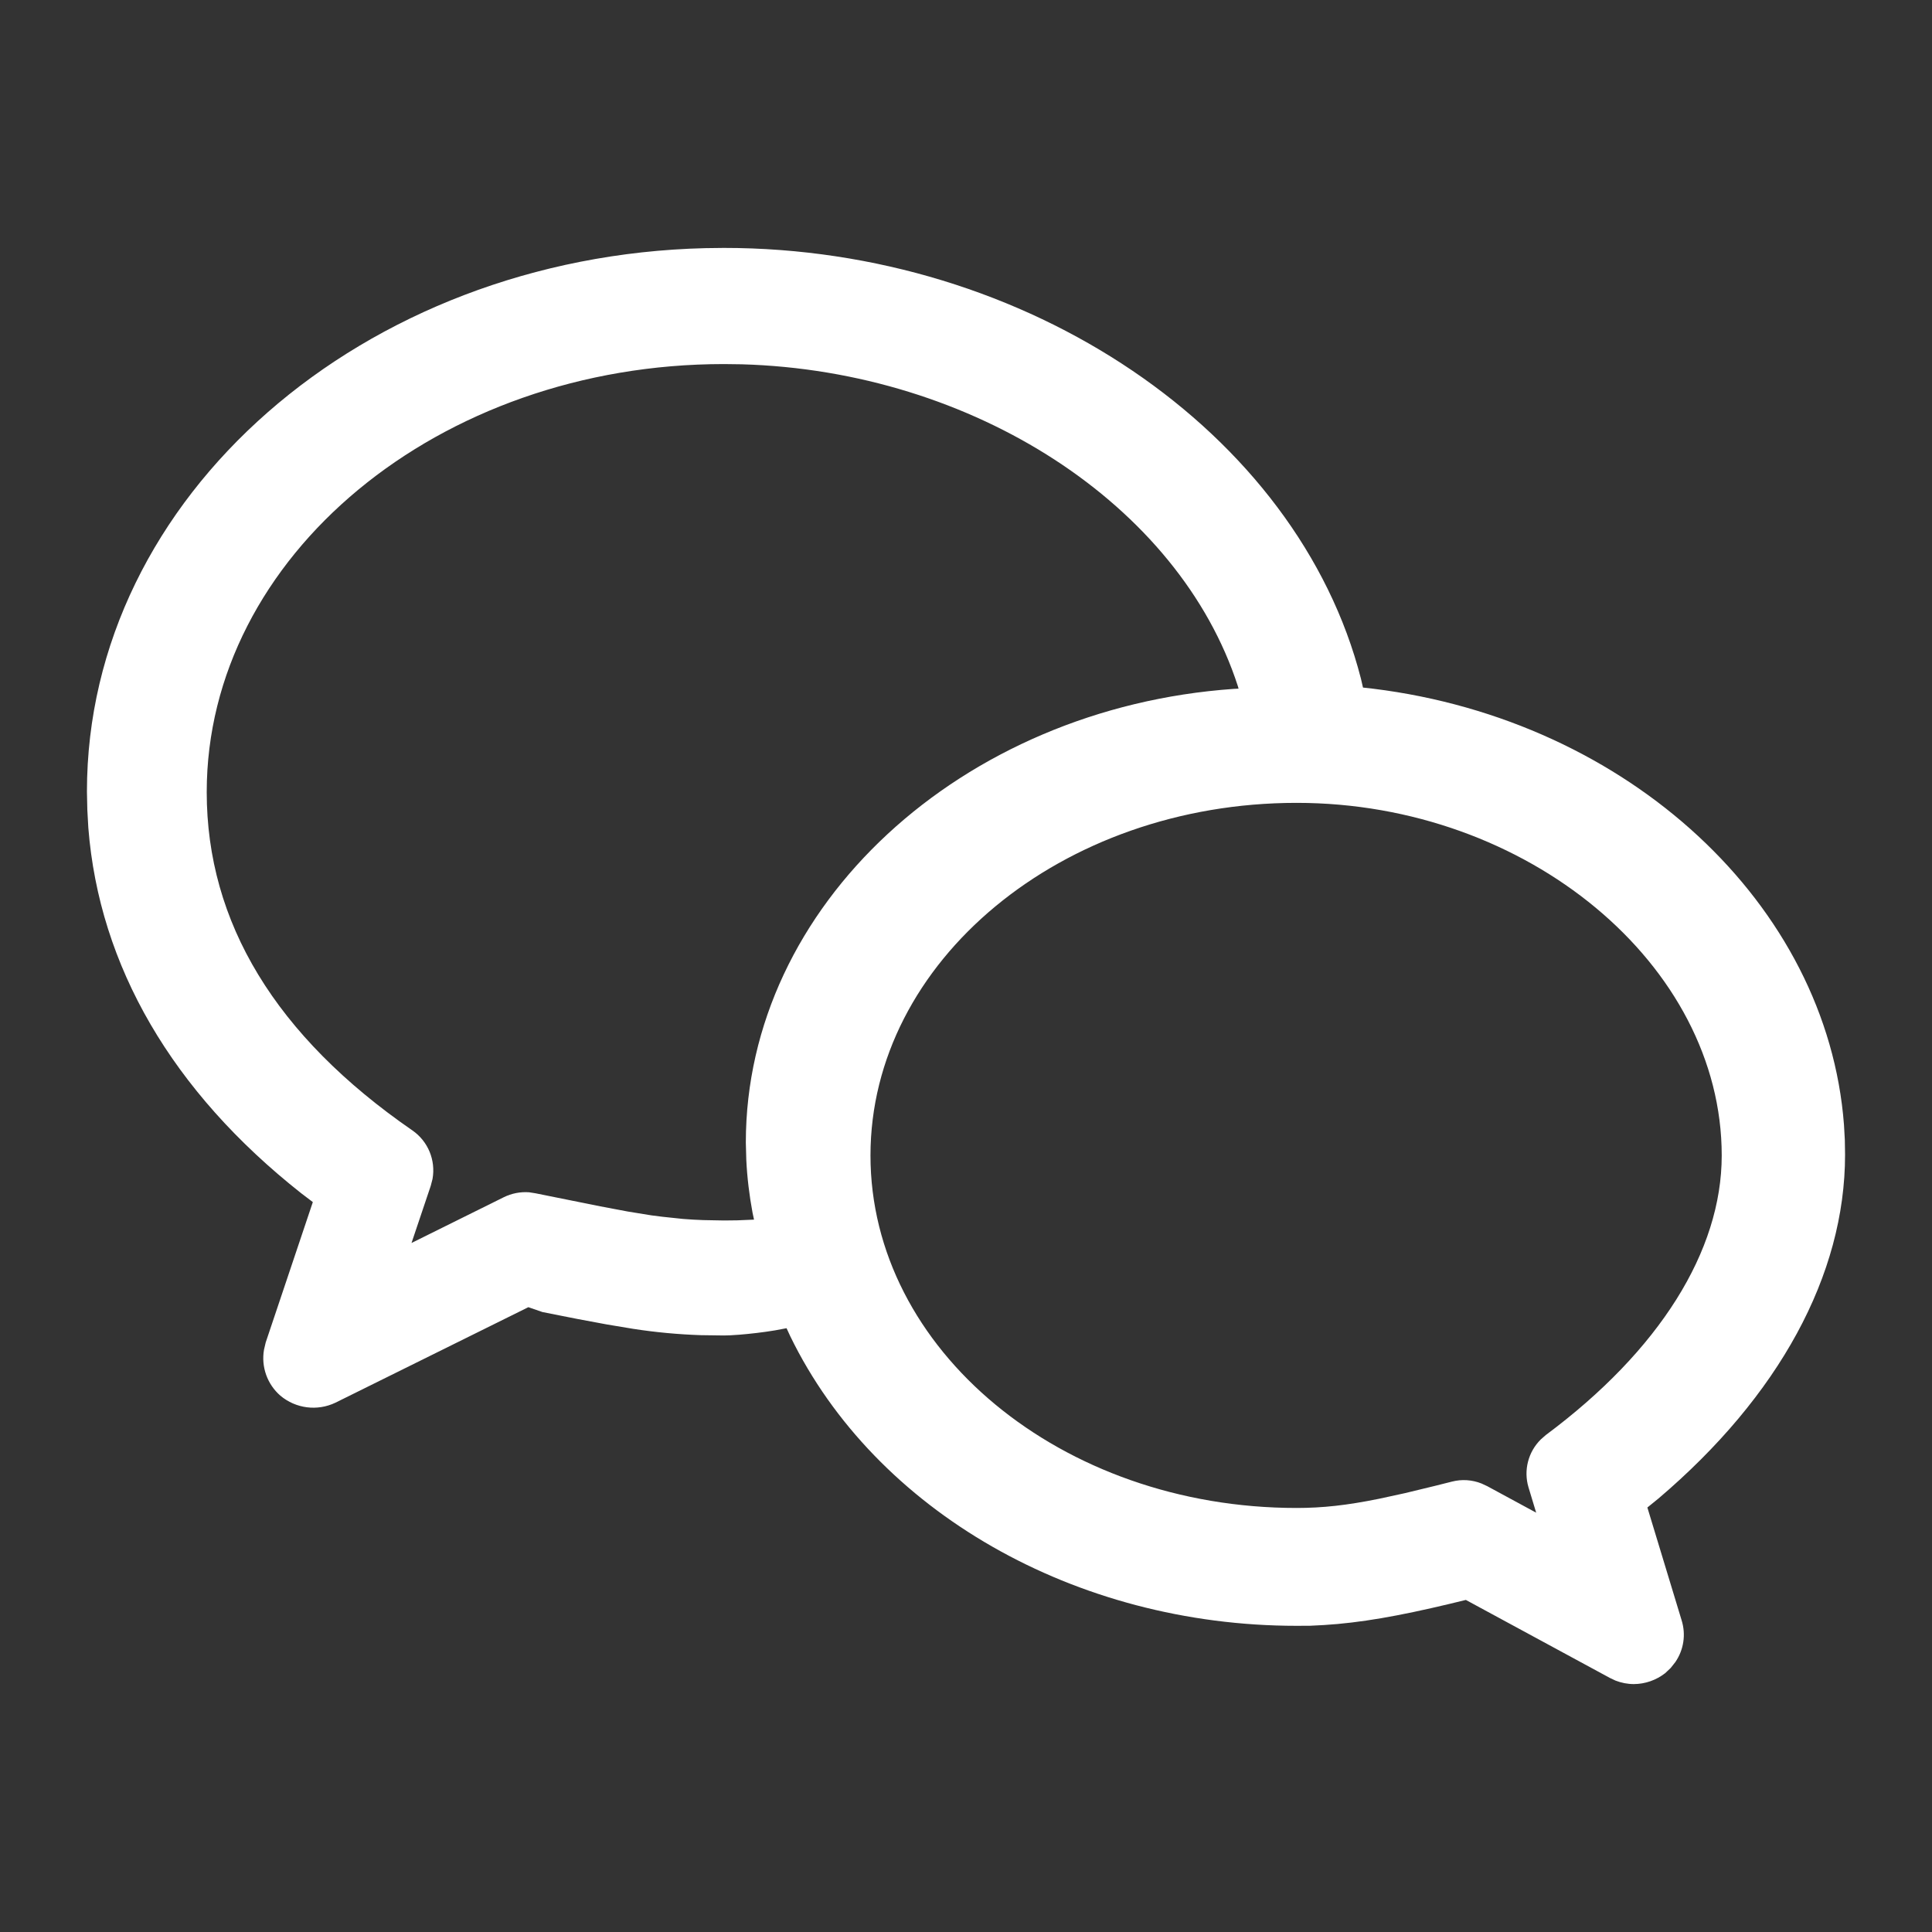 <svg xmlns="http://www.w3.org/2000/svg" xmlns:xlink="http://www.w3.org/1999/xlink" fill="none" version="1.1" width="25" height="25" viewBox="0 0 25 25"><rect x="0" y="0" width="25" height="25" fill="#333333" stroke="none"/><defs><clipPath id="master_svg0_1_437"><rect x="0" y="0" width="25" height="25" rx="0"/></clipPath></defs><g clip-path="url(#master_svg0_1_437)"><g><path d="M9.367,3.208C13.292,3.208,16.792,5.586,17.611,8.784L17.637,8.897L17.77,8.912C21.077,9.321,23.645,11.708,23.861,14.555L23.872,14.75L23.875,14.942C23.875,16.5,23.019,18.066,21.46,19.391L21.317,19.507L21.76,20.966C21.818,21.152,21.787,21.349,21.679,21.507L21.619,21.583L21.547,21.651C21.431,21.741,21.289,21.791,21.142,21.792C21.061,21.792,20.98,21.776,20.905,21.747L20.831,21.712L18.968,20.703L18.758,20.754C18.096,20.912,17.604,20.999,17.132,21.028L16.955,21.037L16.778,21.038C13.912,21.038,11.329,19.555,10.227,17.293L10.178,17.187L10.028,17.215C9.873,17.241,9.703,17.26,9.568,17.271L9.445,17.279L9.367,17.281L9.068,17.277C8.775,17.267,8.483,17.24,8.193,17.195L7.856,17.139L7.47,17.067L7.02,16.978L6.837,16.915L4.34,18.151C4.105,18.263,3.827,18.227,3.628,18.06C3.458,17.912,3.378,17.687,3.416,17.466L3.438,17.372L4.048,15.555L3.898,15.441C2.229,14.124,1.284,12.502,1.143,10.712L1.13,10.479L1.125,10.242C1.125,6.424,4.697,3.317,9.128,3.211L9.367,3.208ZM16.778,10.389C13.734,10.389,11.264,12.442,11.264,14.952C11.264,17.462,13.732,19.513,16.778,19.513C17.114,19.513,17.427,19.479,17.845,19.394L18.181,19.321L18.569,19.227L18.788,19.172C18.915,19.139,19.05,19.148,19.172,19.197L19.245,19.231L19.878,19.574L19.779,19.247C19.713,19.027,19.774,18.788,19.938,18.626L20.003,18.569C21.473,17.476,22.279,16.188,22.279,14.952C22.279,12.486,19.763,10.389,16.778,10.389ZM9.367,4.711C5.673,4.711,2.675,7.201,2.675,10.25C2.675,11.935,3.567,13.407,5.337,14.628C5.539,14.768,5.64,15.013,5.597,15.255L5.574,15.344L5.325,16.084L6.519,15.492C6.62,15.442,6.733,15.42,6.846,15.428L6.929,15.441L7.768,15.61L8.123,15.677L8.431,15.727L8.573,15.745L8.839,15.773C8.927,15.78,9.013,15.785,9.1,15.788L9.369,15.793L9.541,15.791L9.757,15.782L9.738,15.693C9.696,15.467,9.668,15.238,9.657,15.007L9.651,14.785C9.651,11.718,12.44,9.16,15.967,8.914L16.027,8.911L16.018,8.879C15.26,6.535,12.598,4.799,9.598,4.714L9.367,4.711Z" fill="#FFFFFF" fill-opacity="1"/></g></g></svg>
